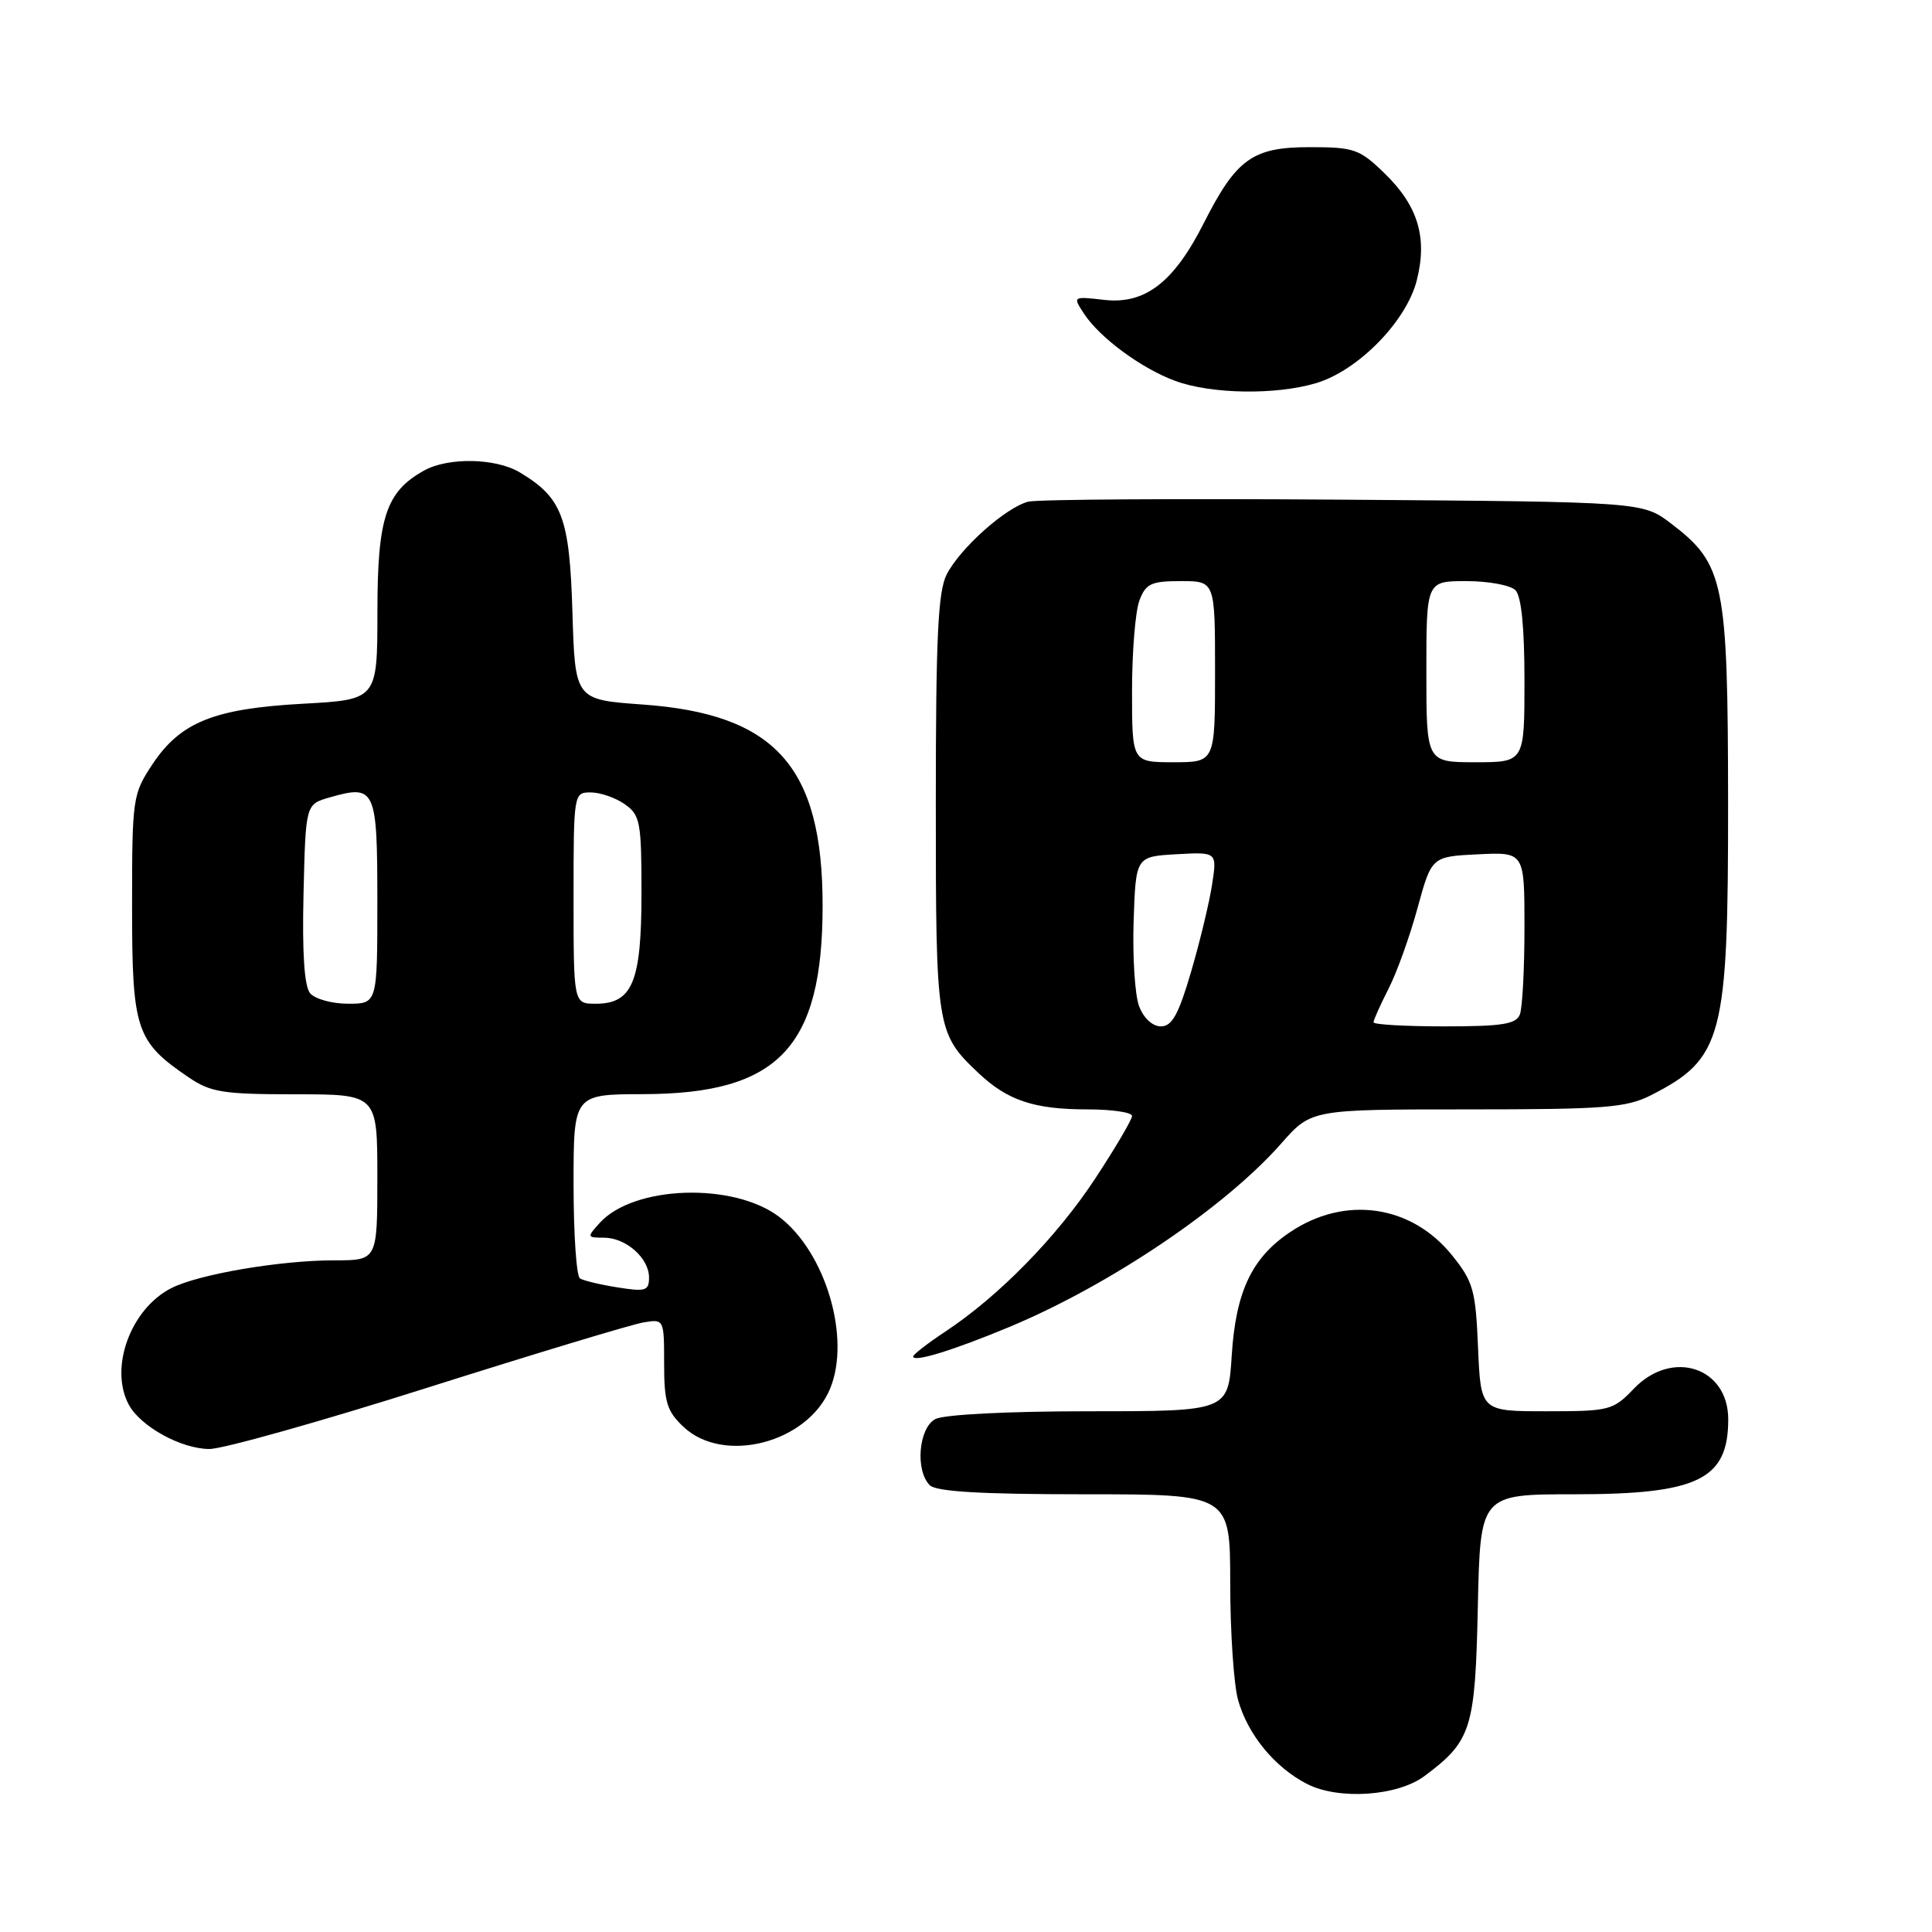 <?xml version="1.0" encoding="UTF-8" standalone="no"?>
<!DOCTYPE svg PUBLIC "-//W3C//DTD SVG 1.1//EN" "http://www.w3.org/Graphics/SVG/1.1/DTD/svg11.dtd" >
<svg xmlns="http://www.w3.org/2000/svg" xmlns:xlink="http://www.w3.org/1999/xlink" version="1.1" viewBox="0 0 256 256">
 <g >
 <path fill="currentColor"
d=" M 188.76 235.33 C 194.98 230.69 195.47 229.11 195.82 212.93 C 196.14 198.00 196.14 198.00 208.62 198.00 C 225.00 198.00 229.00 196.05 229.00 188.07 C 229.00 181.15 221.55 178.73 216.50 184.00 C 213.74 186.88 213.29 187.00 204.92 187.00 C 196.21 187.00 196.21 187.00 195.85 178.59 C 195.53 170.95 195.22 169.83 192.41 166.34 C 187.01 159.63 178.20 158.37 170.92 163.28 C 165.86 166.68 163.75 171.15 163.21 179.61 C 162.74 187.00 162.74 187.00 144.30 187.00 C 133.51 187.00 125.07 187.43 123.93 188.04 C 121.72 189.22 121.25 194.85 123.20 196.80 C 124.05 197.65 130.02 198.00 143.70 198.00 C 163.00 198.00 163.00 198.00 163.01 209.75 C 163.01 216.21 163.48 223.17 164.04 225.22 C 165.32 229.83 168.91 234.20 173.22 236.40 C 177.41 238.53 185.19 238.00 188.76 235.33 Z  M 56.75 183.84 C 70.91 179.36 83.74 175.48 85.25 175.23 C 87.99 174.77 88.00 174.79 88.00 180.71 C 88.00 185.80 88.37 187.00 90.58 189.08 C 95.91 194.08 107.03 191.18 109.99 184.01 C 112.77 177.30 109.41 165.94 103.26 161.25 C 97.20 156.63 83.96 157.07 79.47 162.04 C 77.75 163.93 77.77 164.00 80.02 164.00 C 82.94 164.00 86.00 166.70 86.00 169.28 C 86.00 171.04 85.54 171.18 81.85 170.59 C 79.56 170.23 77.31 169.69 76.85 169.40 C 76.38 169.12 76.00 163.51 76.00 156.94 C 76.00 145.00 76.00 145.00 85.25 144.98 C 103.16 144.94 109.00 138.79 109.00 120.00 C 109.00 101.57 102.75 94.60 85.12 93.35 C 76.20 92.71 76.20 92.71 75.85 81.11 C 75.47 68.53 74.50 65.96 68.85 62.58 C 65.67 60.69 59.39 60.57 56.19 62.35 C 51.14 65.16 50.01 68.57 50.01 81.10 C 50.00 92.71 50.00 92.71 40.11 93.25 C 28.31 93.90 23.89 95.69 20.16 101.33 C 17.58 105.23 17.50 105.81 17.50 120.10 C 17.50 136.49 18.00 137.99 24.99 142.75 C 27.92 144.74 29.54 145.00 39.15 145.00 C 50.00 145.00 50.00 145.00 50.00 156.00 C 50.00 167.00 50.00 167.00 44.33 167.00 C 37.12 167.00 26.32 168.84 22.71 170.68 C 17.31 173.42 14.45 181.24 17.06 186.12 C 18.62 189.02 24.01 191.99 27.75 192.00 C 29.54 192.00 42.59 188.33 56.75 183.84 Z  M 133.65 175.87 C 147.00 170.32 162.31 160.00 169.77 151.52 C 173.75 147.00 173.75 147.00 194.42 147.00 C 212.72 147.00 215.50 146.78 218.79 145.11 C 228.29 140.26 229.00 137.53 228.98 106.28 C 228.95 77.08 228.48 74.76 221.44 69.38 C 217.66 66.50 217.66 66.50 178.08 66.21 C 156.31 66.05 137.50 66.17 136.27 66.47 C 133.31 67.21 127.26 72.59 125.45 76.10 C 124.29 78.35 124.00 84.36 124.00 106.50 C 124.00 136.39 124.08 136.91 129.66 142.19 C 133.50 145.82 137.03 147.00 144.07 147.00 C 147.33 147.00 150.00 147.39 150.00 147.87 C 150.00 148.35 147.82 152.06 145.15 156.12 C 140.05 163.89 132.36 171.75 125.25 176.45 C 122.91 178.00 121.00 179.48 121.00 179.74 C 121.00 180.56 126.21 178.96 133.65 175.87 Z  M 174.38 50.77 C 179.96 49.11 186.36 42.57 187.73 37.15 C 189.17 31.49 187.90 27.26 183.45 22.96 C 180.15 19.75 179.43 19.50 173.53 19.50 C 165.97 19.50 163.83 21.04 159.51 29.56 C 155.55 37.40 151.74 40.34 146.36 39.74 C 142.13 39.26 142.13 39.26 143.64 41.57 C 145.73 44.76 151.27 48.84 155.75 50.48 C 160.51 52.23 169.06 52.36 174.38 50.77 Z  M 41.09 131.61 C 40.32 130.68 40.03 126.25 40.22 118.39 C 40.50 106.57 40.50 106.57 43.69 105.66 C 49.75 103.92 50.00 104.48 50.00 119.47 C 50.00 133.00 50.00 133.00 46.12 133.00 C 43.99 133.00 41.73 132.37 41.09 131.61 Z  M 76.00 119.00 C 76.00 105.10 76.02 105.00 78.28 105.00 C 79.53 105.00 81.56 105.70 82.78 106.56 C 84.83 107.99 85.00 108.91 85.00 118.33 C 85.00 130.11 83.81 133.00 78.94 133.00 C 76.00 133.00 76.00 133.00 76.00 119.00 Z  M 150.94 133.34 C 150.38 131.87 150.06 126.81 150.21 122.09 C 150.50 113.50 150.50 113.50 155.89 113.19 C 161.27 112.89 161.27 112.89 160.61 117.19 C 160.25 119.56 159.00 124.76 157.83 128.75 C 156.17 134.42 155.30 136.00 153.83 136.00 C 152.71 136.00 151.54 134.92 150.94 133.34 Z  M 182.00 135.46 C 182.00 135.16 182.89 133.17 183.98 131.03 C 185.08 128.89 186.81 124.07 187.83 120.32 C 189.70 113.50 189.70 113.50 195.85 113.20 C 202.00 112.90 202.00 112.90 202.00 122.87 C 202.00 128.35 201.73 133.55 201.39 134.42 C 200.90 135.71 199.04 136.00 191.39 136.00 C 186.23 136.00 182.00 135.76 182.00 135.46 Z  M 150.00 91.57 C 150.00 86.38 150.44 80.98 150.98 79.57 C 151.82 77.33 152.54 77.00 156.48 77.00 C 161.00 77.00 161.00 77.00 161.00 89.00 C 161.00 101.00 161.00 101.00 155.50 101.00 C 150.00 101.00 150.00 101.00 150.00 91.57 Z  M 189.00 89.00 C 189.00 77.00 189.00 77.00 194.30 77.00 C 197.22 77.00 200.14 77.54 200.80 78.20 C 201.59 78.99 202.00 83.13 202.00 90.20 C 202.00 101.00 202.00 101.00 195.50 101.00 C 189.00 101.00 189.00 101.00 189.00 89.00 Z "/>
</g>
</svg>